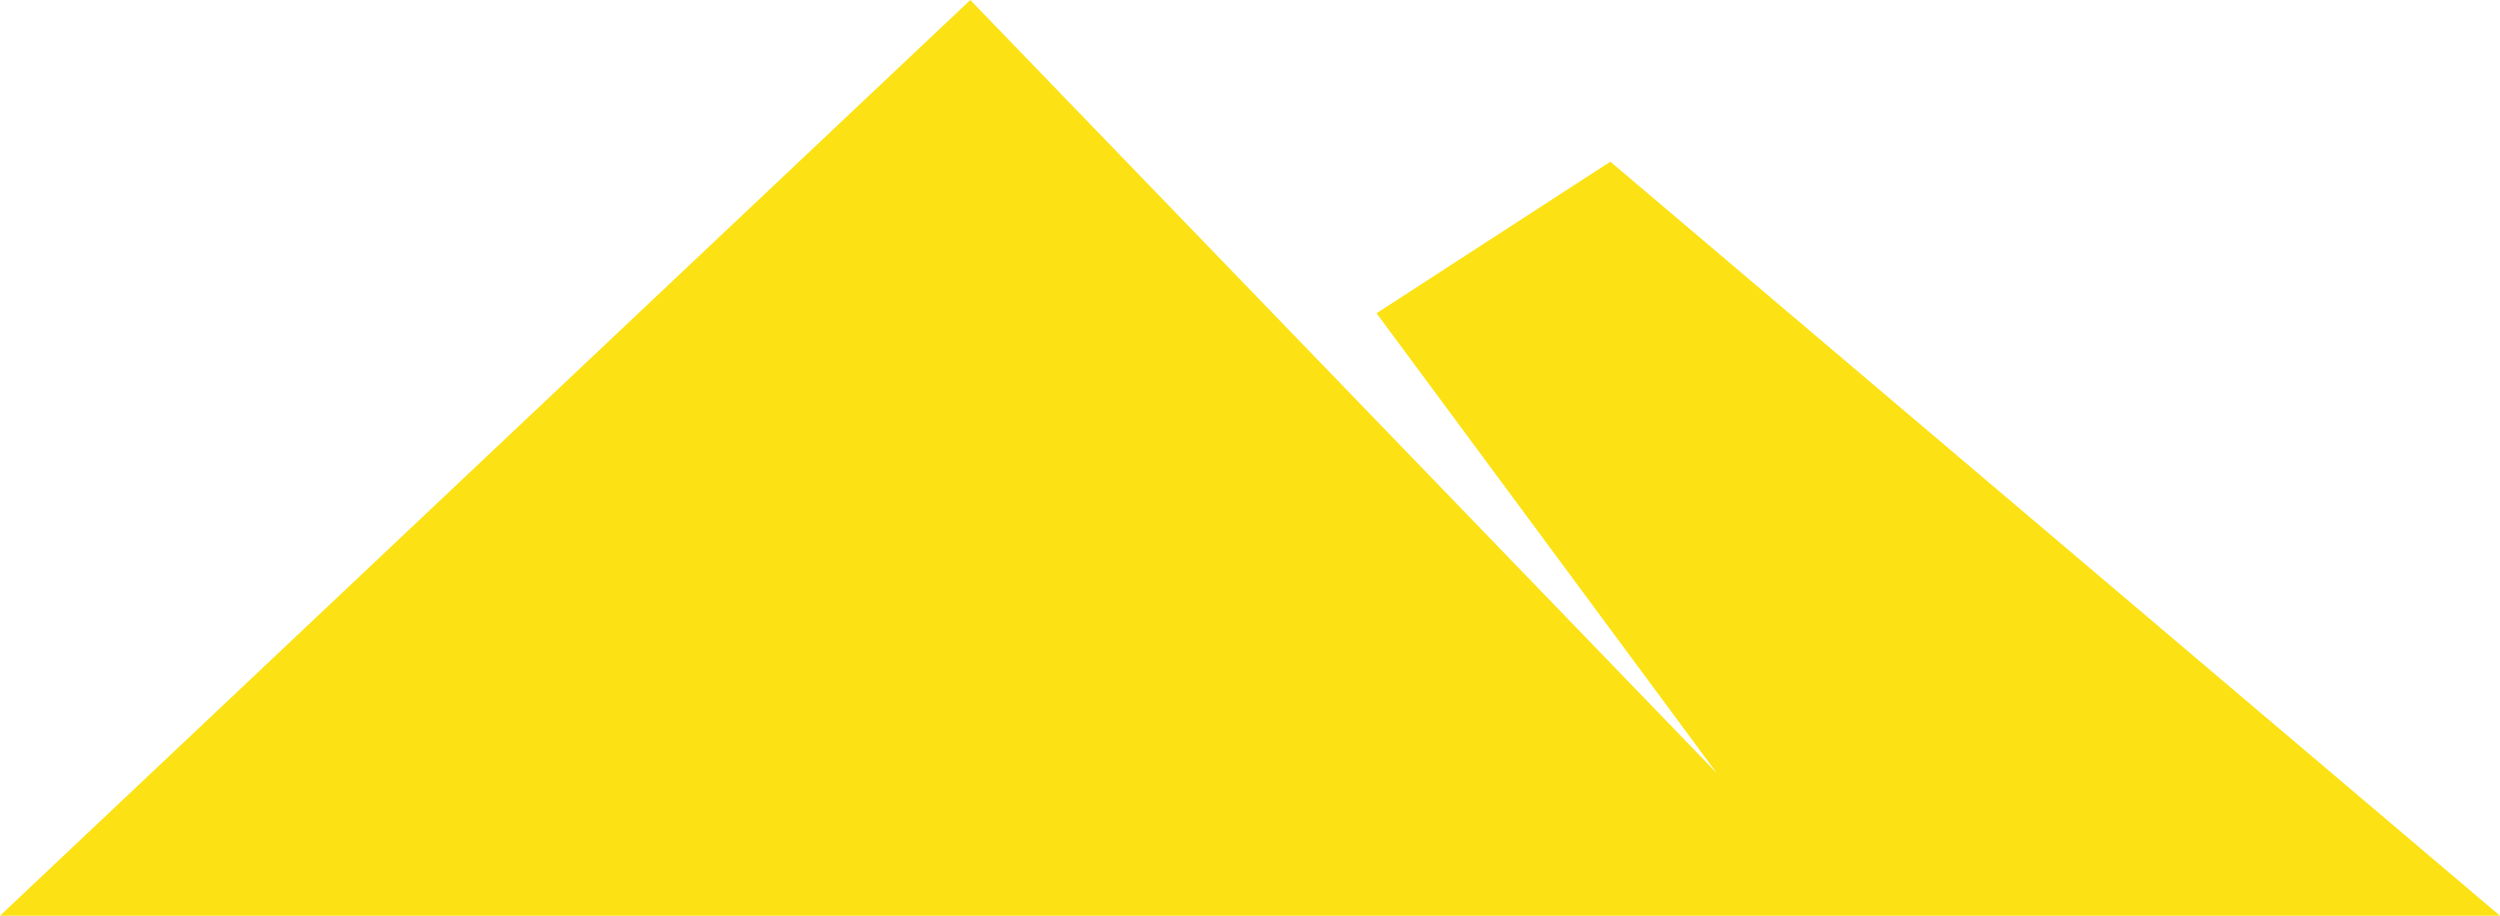 <svg version="1.1" id="图层_1" x="0px" y="0px" width="81.879px" height="29.992px" viewBox="0 0 81.879 29.992" enable-background="new 0 0 81.879 29.992" xml:space="preserve" xmlns="http://www.w3.org/2000/svg" xmlns:xlink="http://www.w3.org/1999/xlink" xmlns:xml="http://www.w3.org/XML/1998/namespace">
  <path fill="#FCE215" d="M31.779,0L0,29.992h81.879L52.742,5.295l-7.658,4.964L56.23,25.324L31.779,0z" class="color c1"/>
</svg>